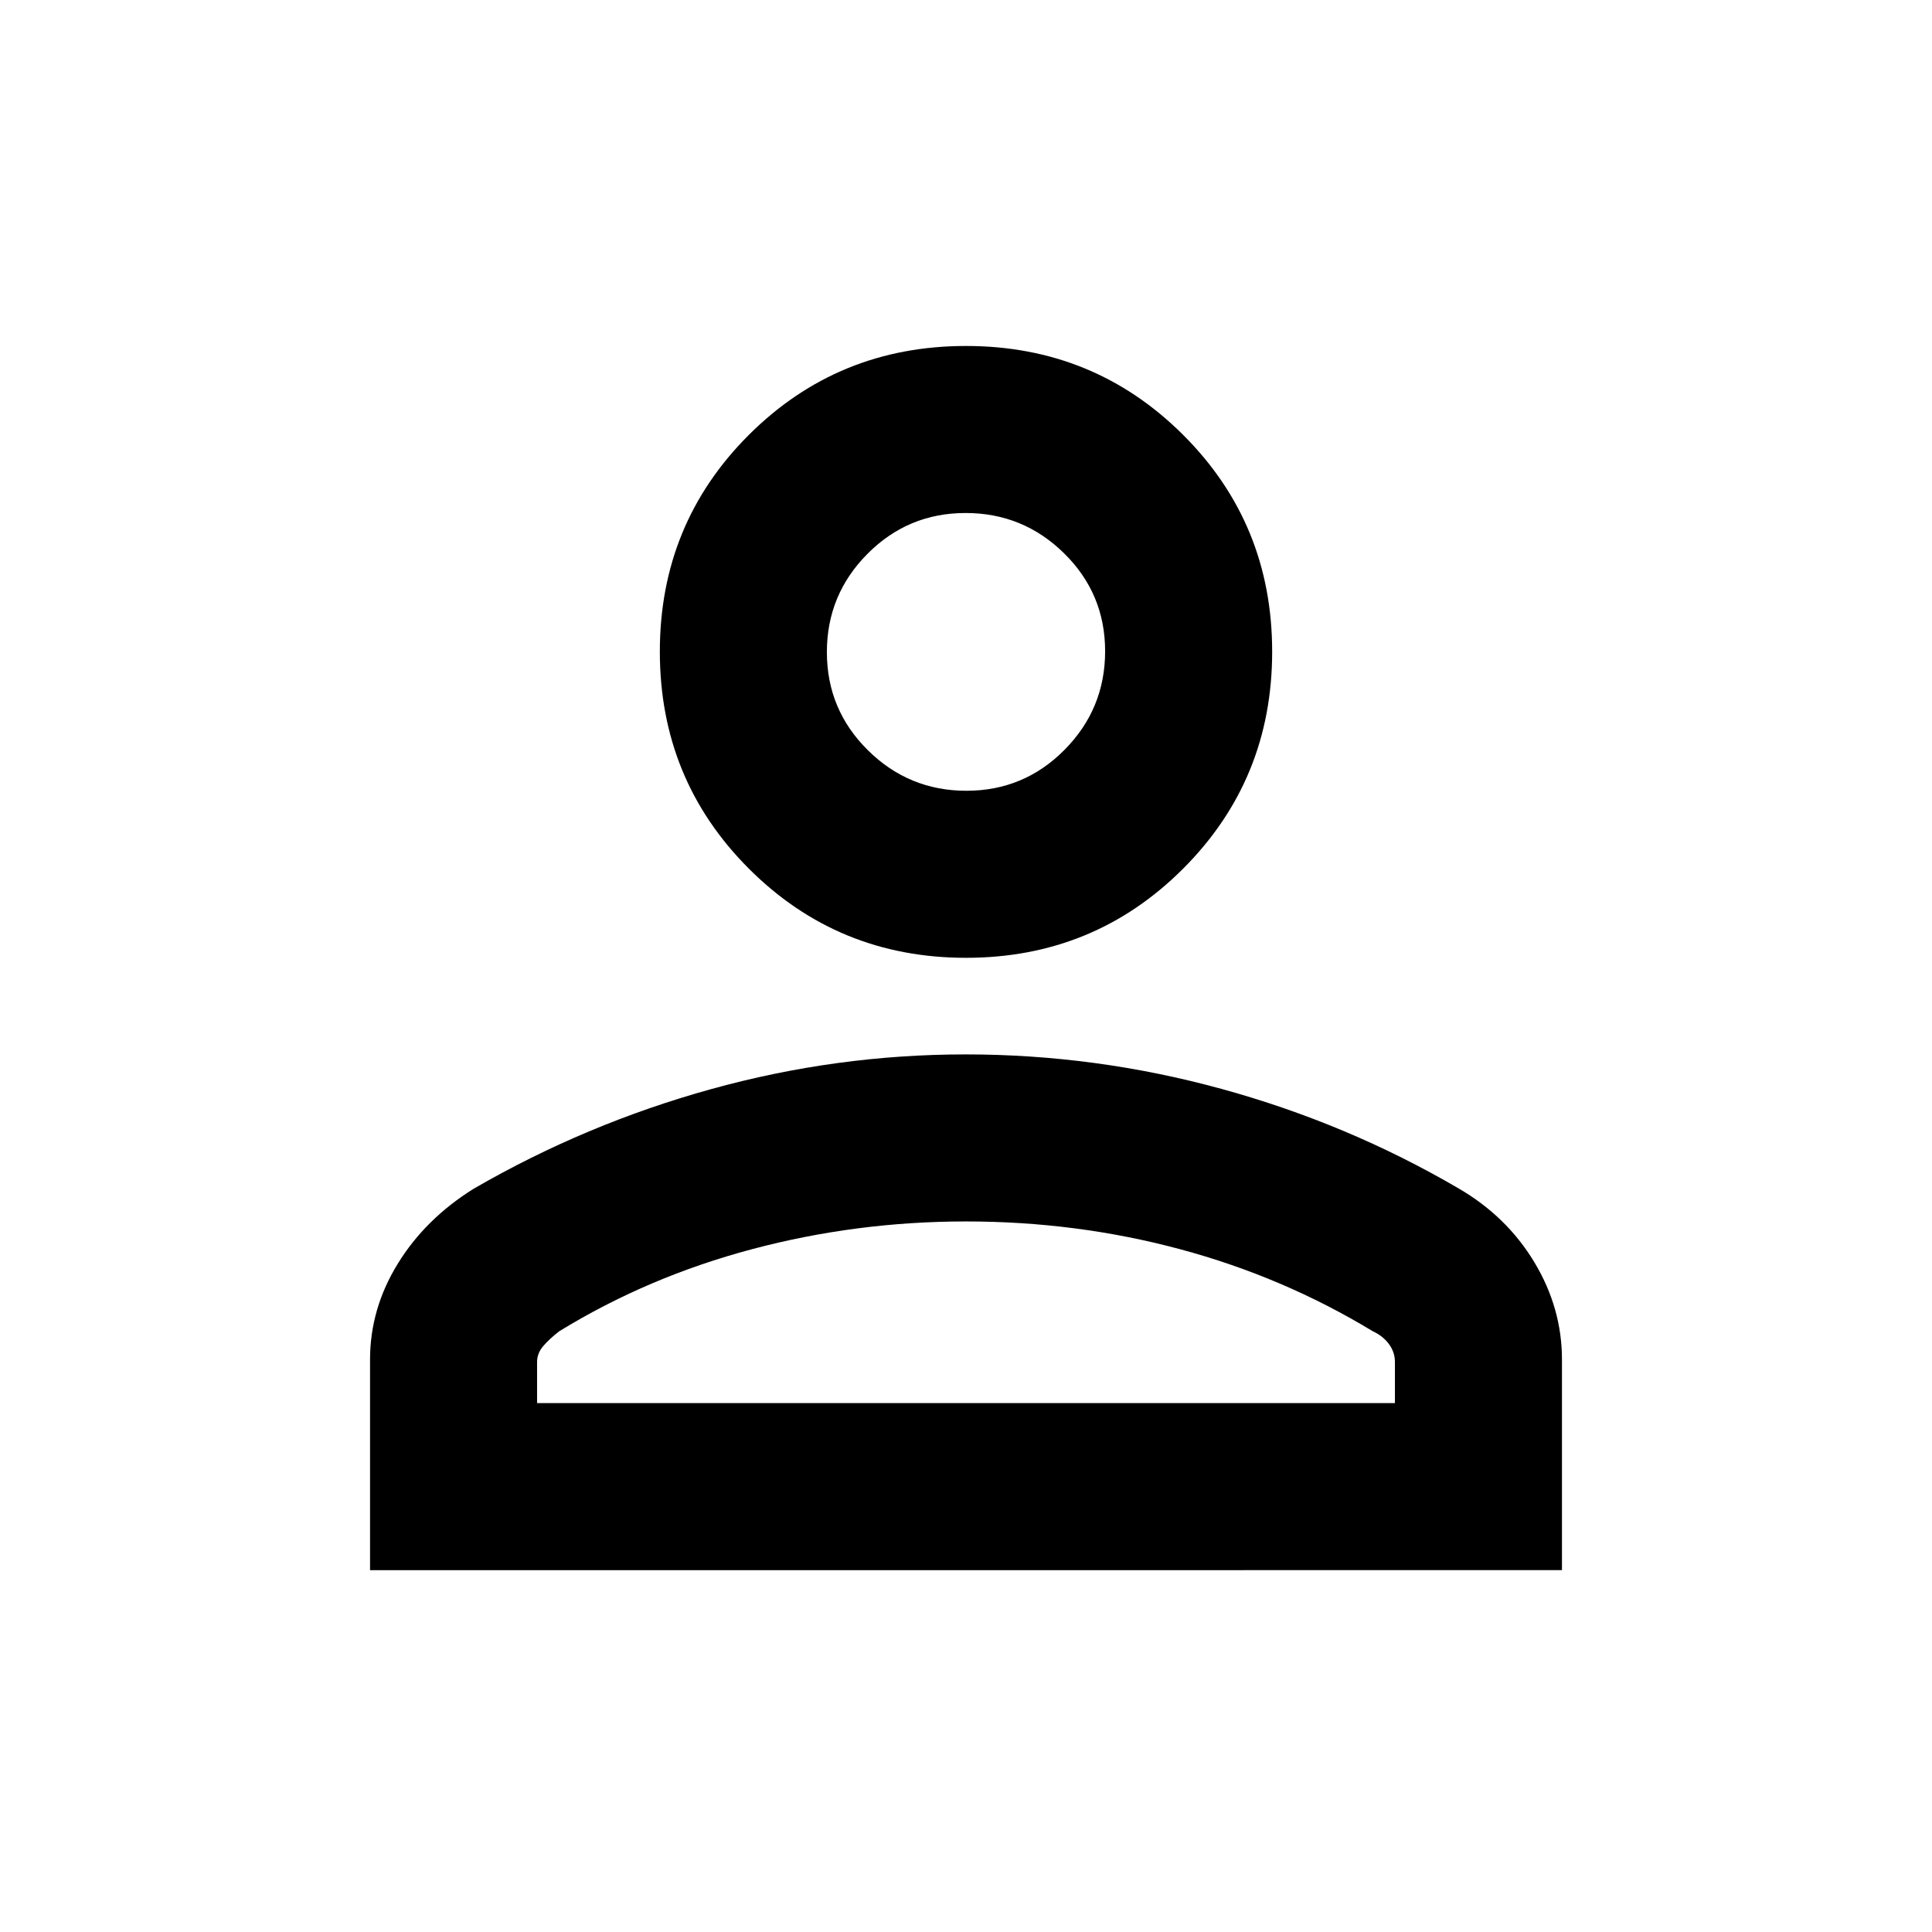 <svg xmlns="http://www.w3.org/2000/svg" height="20" viewBox="0 -960 960 960" width="20"><path d="M480-484.07q-63.59 0-107.86-44.27-44.27-44.27-44.27-107.86 0-63.58 44.27-107.74 44.27-44.15 107.86-44.15 63.59 0 107.86 44.15 44.27 44.16 44.27 107.74 0 63.59-44.27 107.86-44.27 44.27-107.86 44.27ZM183.87-179.8v-104.61q0-25.23 13.74-47.59 13.74-22.37 37.8-37.35 55.72-32.24 117.96-49.48 62.24-17.24 126.42-17.24 64.64 0 127.1 17.12 62.46 17.12 117.7 49.36 24.06 13.95 37.8 36.75 13.74 22.8 13.74 48.41v104.63H183.87Zm83-83h426.26v-20.42q0-4.94-3.02-8.99-3.03-4.04-7.98-6.29-44.56-27.04-95.85-40.8Q535-353.07 480-353.07q-54.52 0-106.28 13.77-51.76 13.76-95.85 40.8-5 3.89-8 7.43-3 3.53-3 7.85v20.42ZM480.2-567.07q28.6 0 48.77-20.36 20.16-20.37 20.16-48.97 0-28.6-20.37-48.64-20.36-20.05-48.96-20.05t-48.77 20.3q-20.16 20.3-20.16 48.81 0 28.6 20.37 48.76 20.36 20.15 48.96 20.15Zm-.2-69.13Zm0 373.4Z"/></svg>